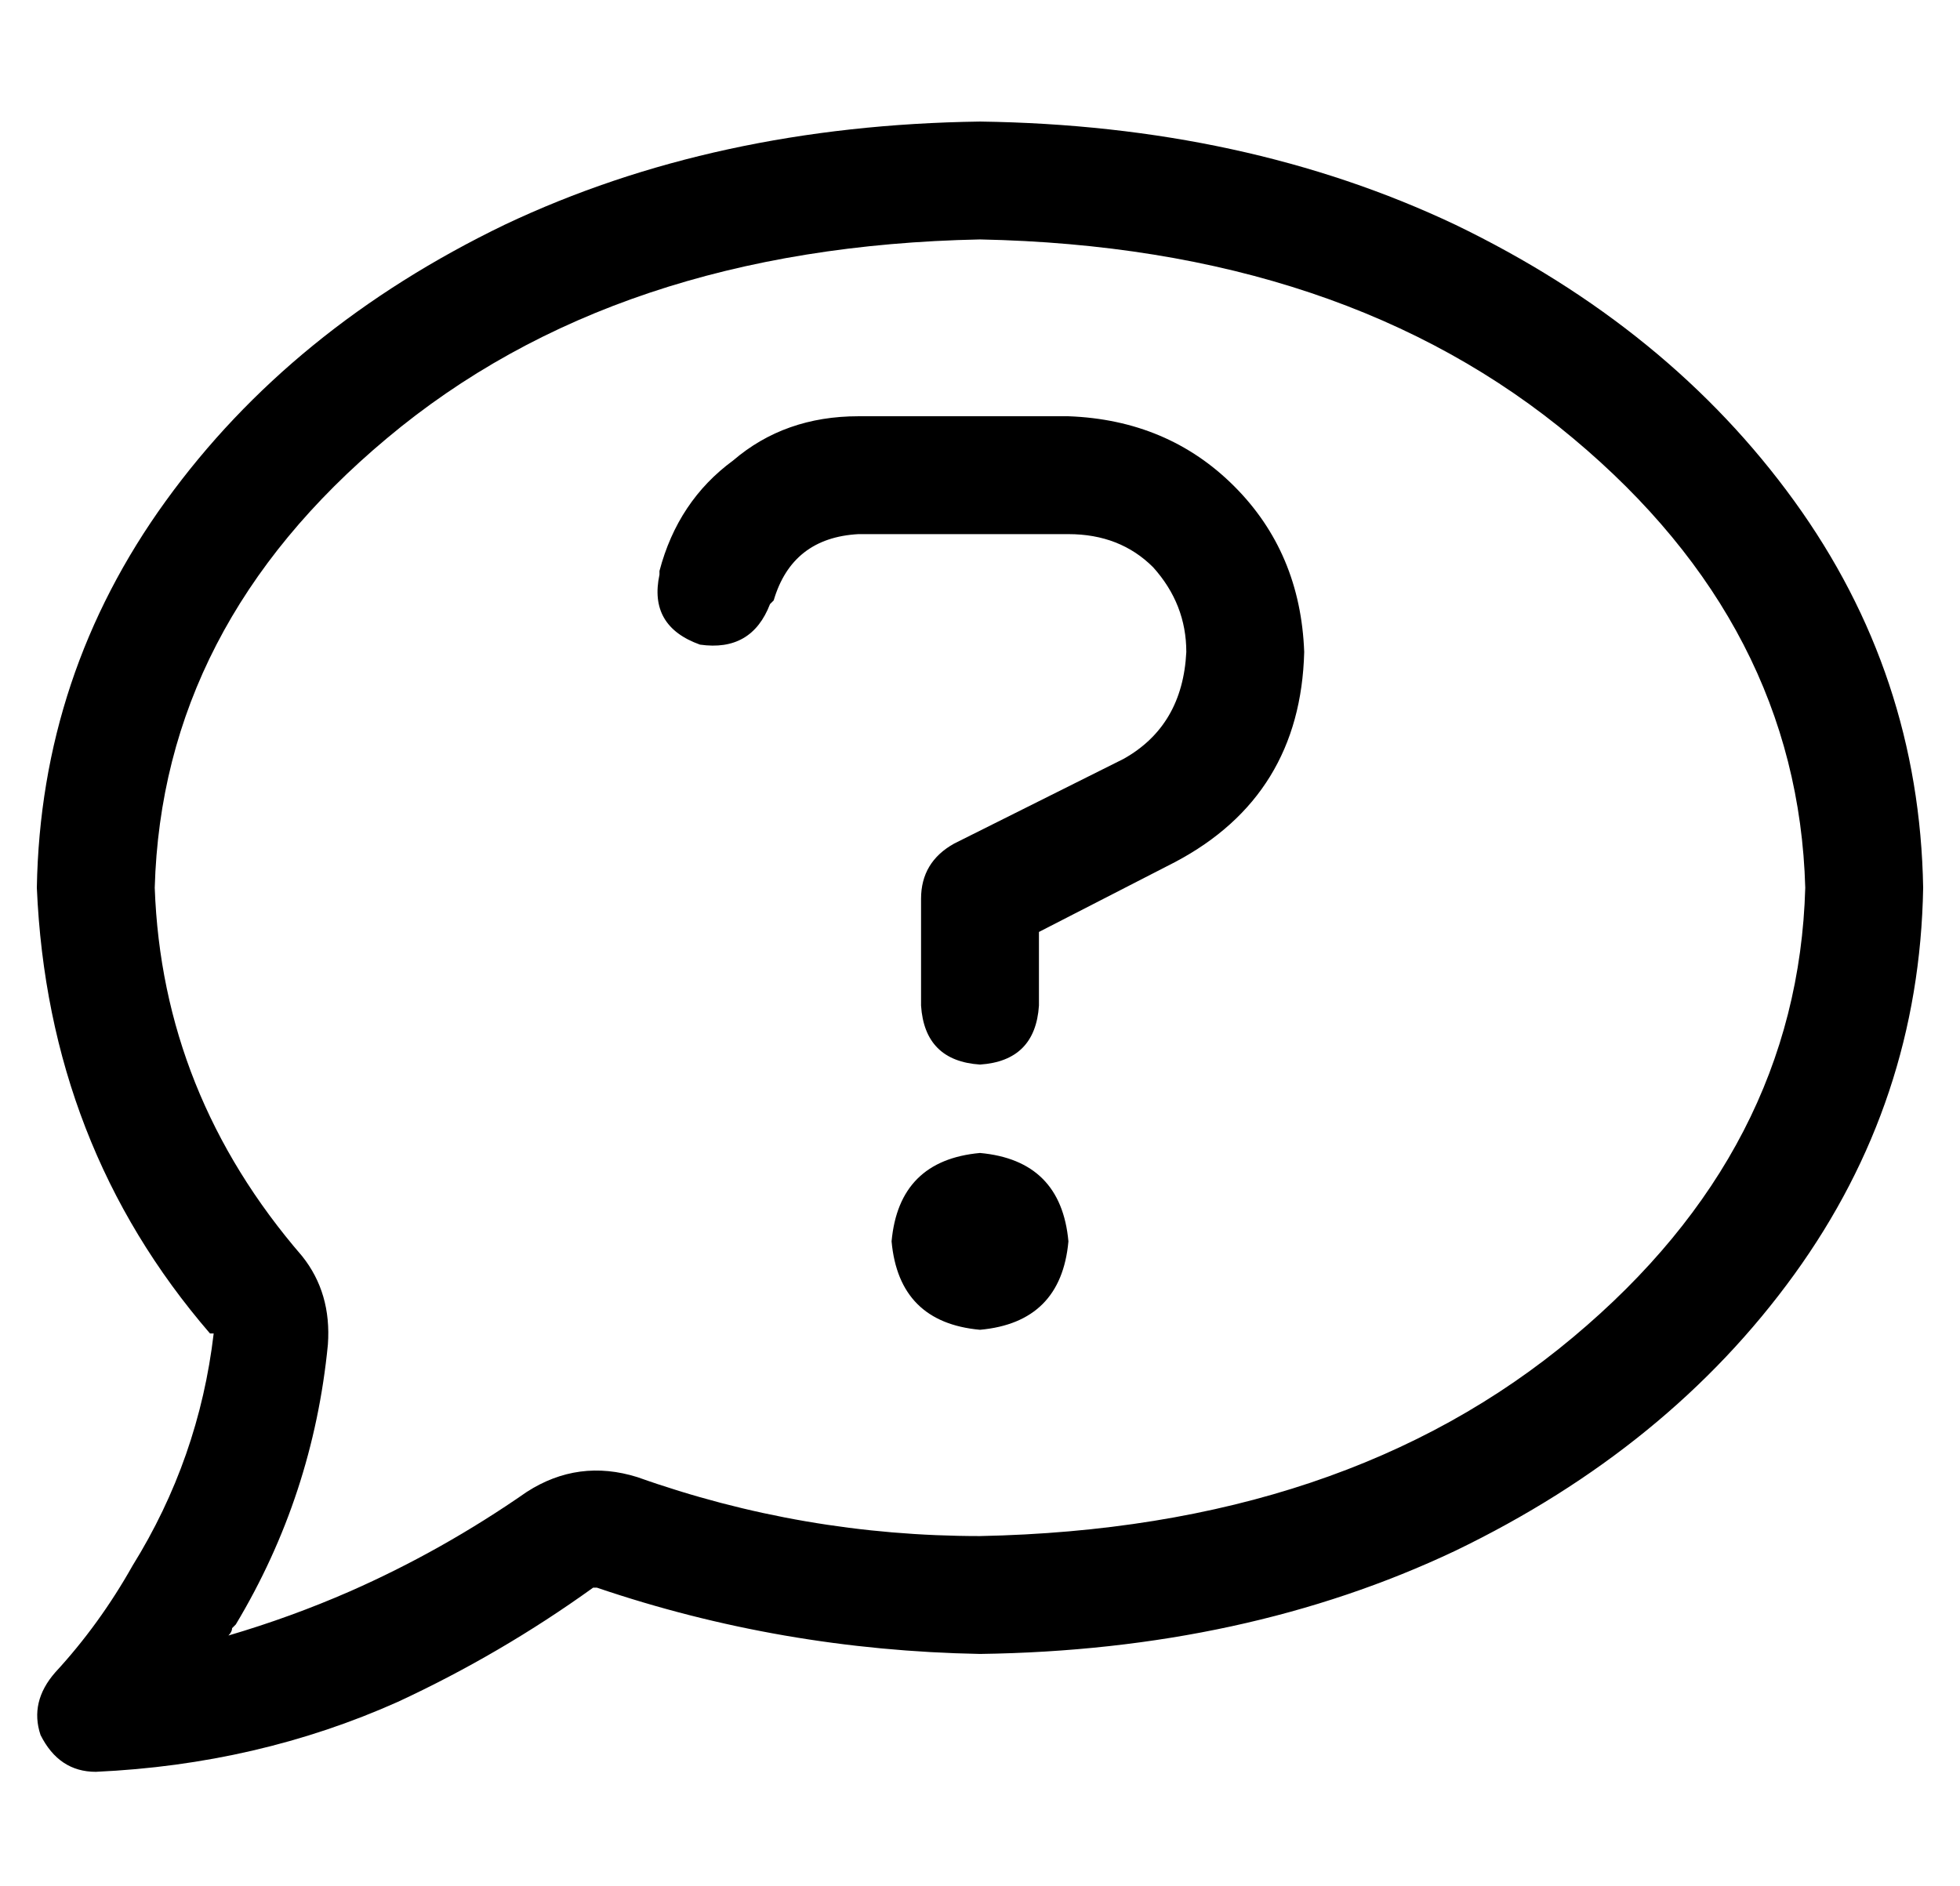 <?xml version="1.0" standalone="no"?>
<!DOCTYPE svg PUBLIC "-//W3C//DTD SVG 1.1//EN" "http://www.w3.org/Graphics/SVG/1.1/DTD/svg11.dtd" >
<svg xmlns="http://www.w3.org/2000/svg" xmlns:xlink="http://www.w3.org/1999/xlink" version="1.1" viewBox="-10 -40 532 512">
   <path fill="currentColor"
d="M32 201q2 -71 63 -122v0v0q62 -52 161 -54q99 2 161 54q61 51 63 122q-2 71 -63 122q-62 52 -161 54q-48 0 -93 -16q-16 -5 -30 4q-23 16 -48 27l6 15v0l-6 -15v0q-16 7 -33 12q1 -1 1 -2l1 -1q21 -35 25 -76q1 -14 -7 -24q-38 -44 -40 -100v0zM256 -7q-72 1 -129 28v0v0
q-58 28 -92 75v0v0q-34 47 -35 105q3 70 47 121v0h1q-4 34 -22 63q-9 16 -21 29q-7 8 -4 17q5 10 15 10q44 -2 82 -19q28 -13 53 -31h1q50 17 104 18q72 -1 129 -28q58 -28 92 -75t35 -105q-1 -58 -35 -105t-92 -75q-57 -27 -129 -28v0zM169 115v1v-1v1q-3 14 11 19
q14 2 19 -11l1 -1v0q5 -17 23 -18h57v0q14 0 23 9q9 10 9 23q-1 20 -17 29l-46 23v0q-9 5 -9 15v29v0q1 15 16 16q15 -1 16 -16v-20v0l37 -19v0q34 -18 35 -57q-1 -27 -19 -45t-45 -19h-57v0q-20 0 -34 12q-15 11 -20 30v0zM280 297q-2 -22 -24 -24q-22 2 -24 24q2 22 24 24
q22 -2 24 -24v0z" />
</svg>
